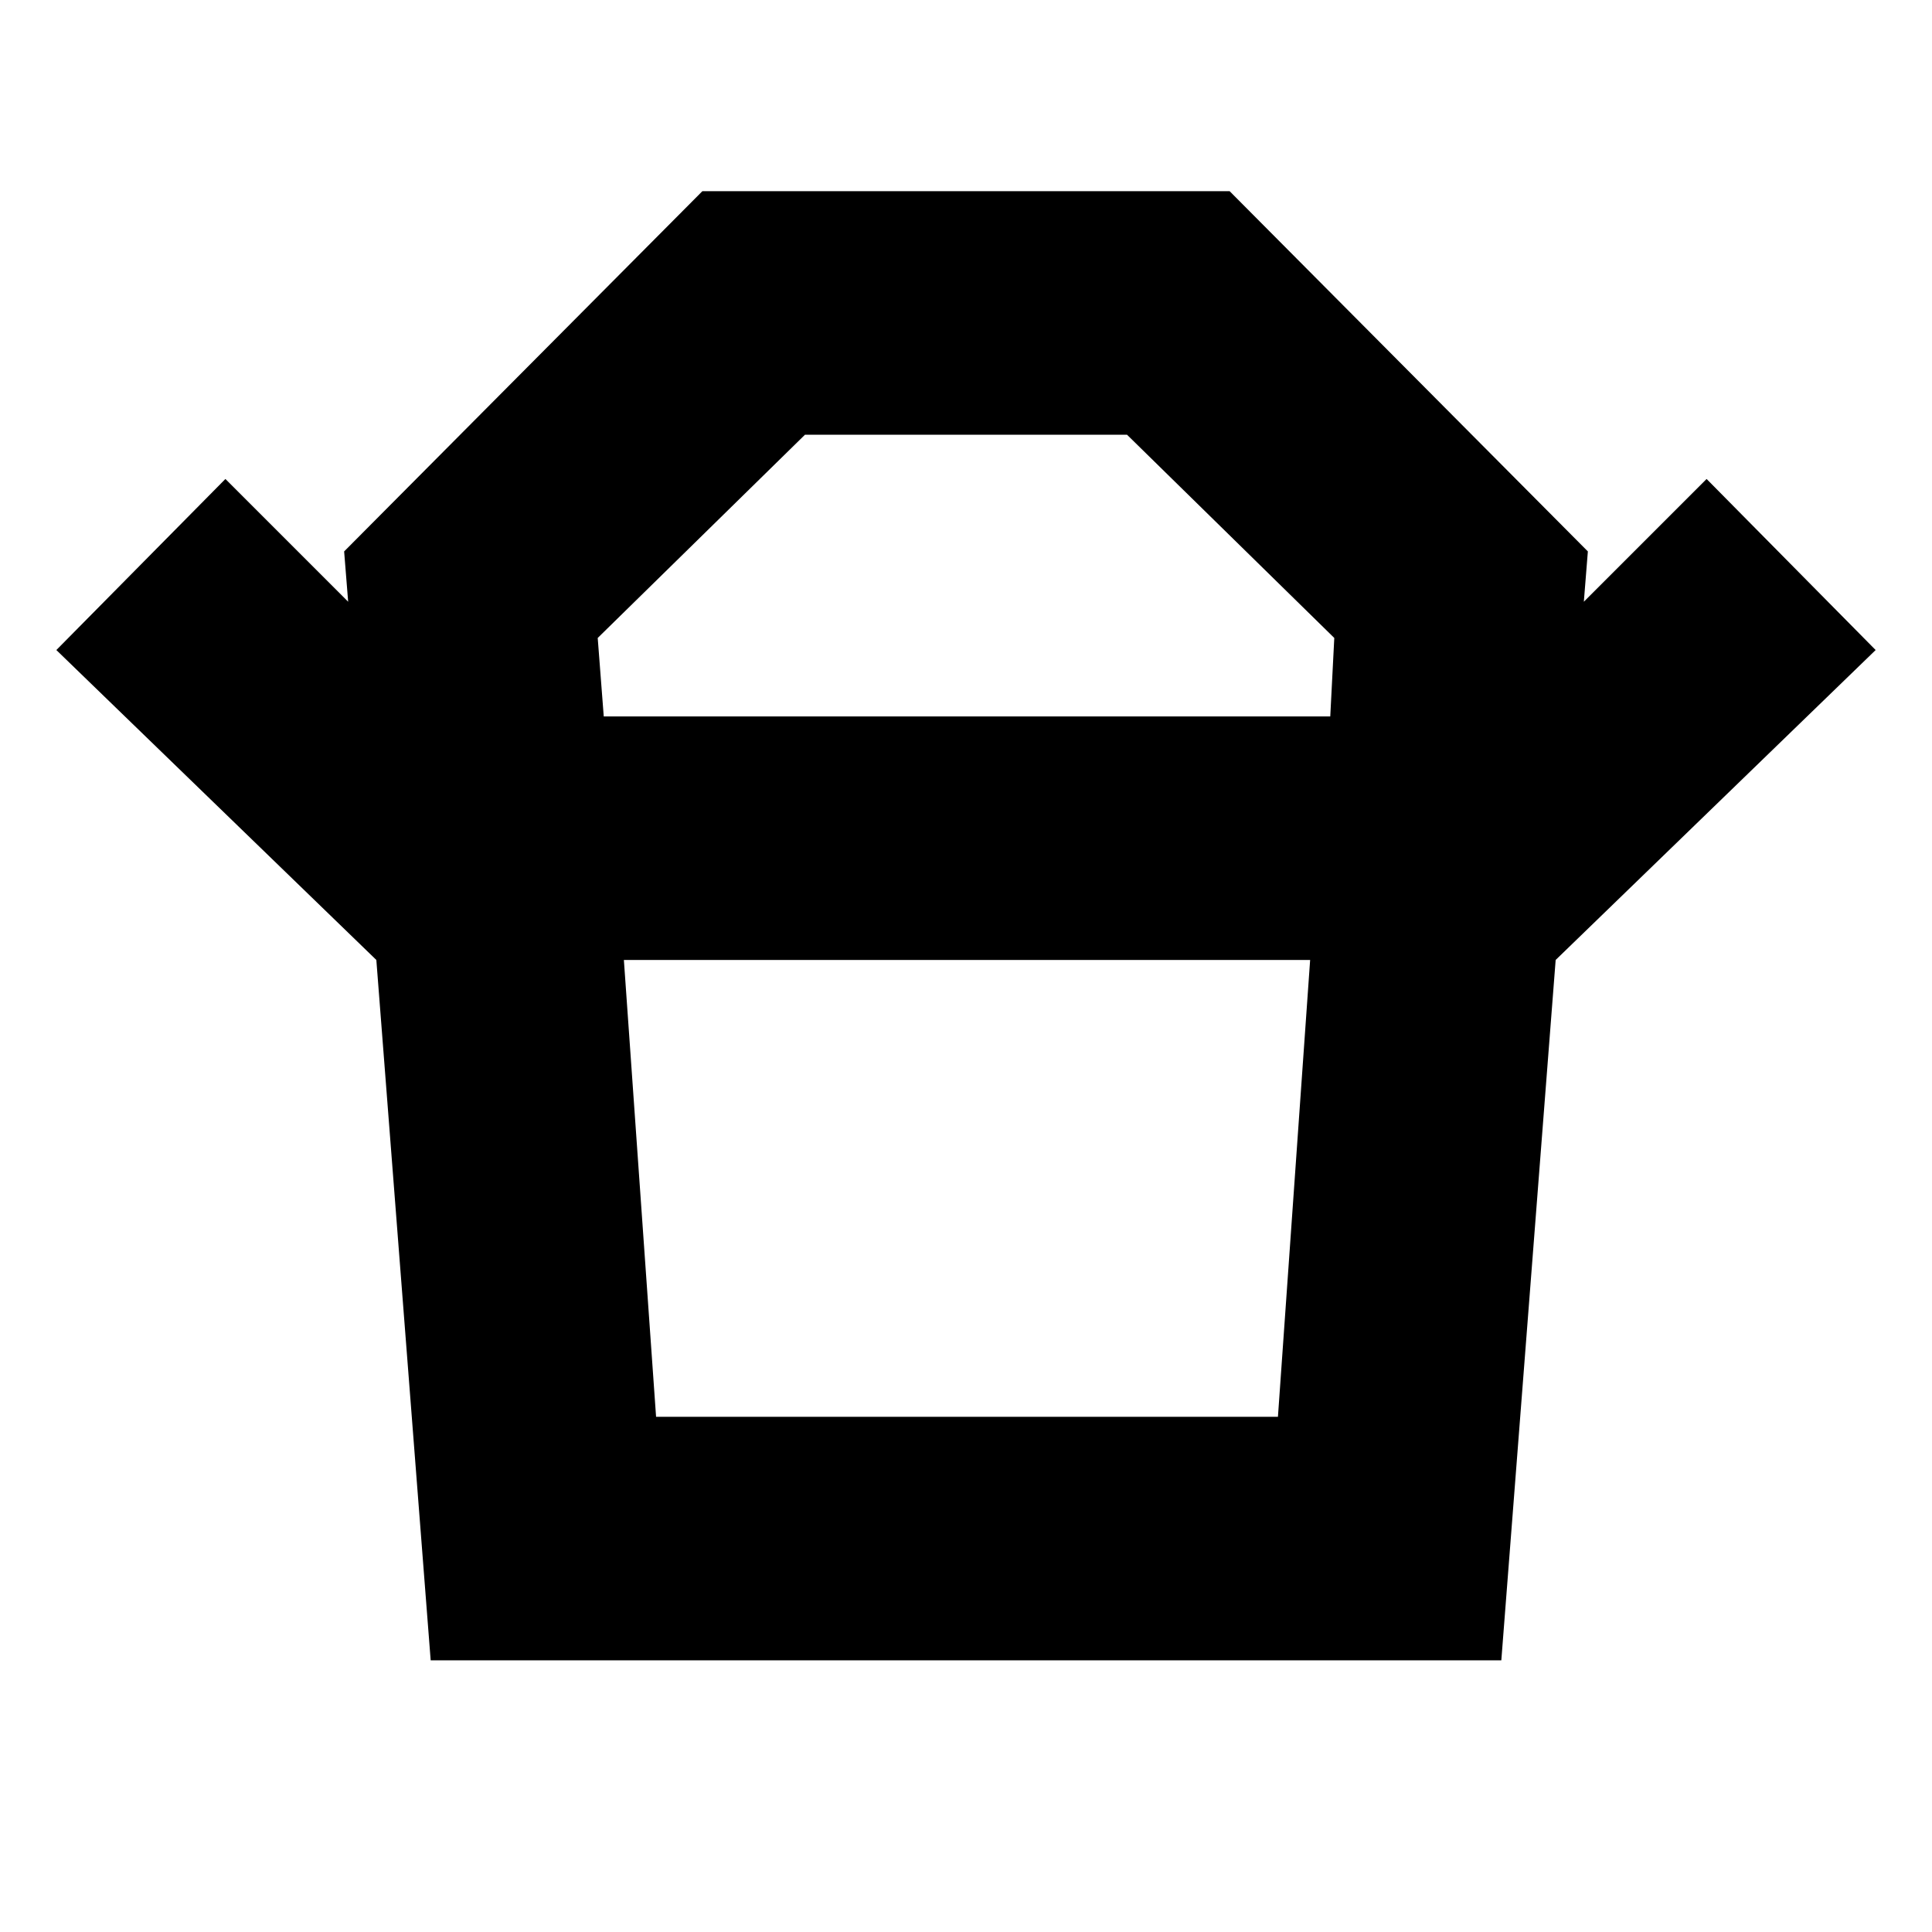 <svg xmlns="http://www.w3.org/2000/svg" height="24" width="24"><path d="M8.15 17.6H15.875L16.275 11.925H7.75ZM7.5 8.9H16.525L16.575 7.925L14 5.4H10L7.425 7.925ZM4.675 11.925 0.7 8.075 2.8 5.95 4.325 7.475 4.275 6.85 8.725 2.375H15.275L19.725 6.85L19.675 7.475L21.2 5.95L23.3 8.075L19.325 11.925ZM5.35 20.625 4.675 11.925H19.325L18.65 20.625ZM12 8.9ZM12 11.925Z"/></svg>